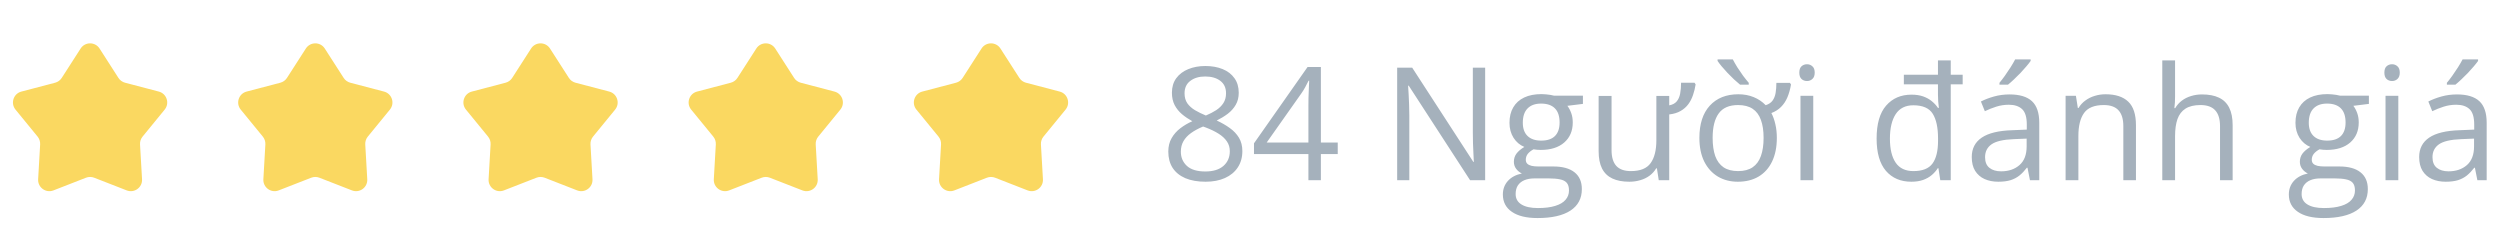 <svg width="222" height="21" viewBox="0 0 222 21" fill="none" xmlns="http://www.w3.org/2000/svg">
<path d="M7.159 4.31C7.552 3.697 8.448 3.697 8.841 4.31L10.517 6.918C10.652 7.129 10.862 7.281 11.104 7.345L14.103 8.132C14.807 8.317 15.084 9.169 14.623 9.733L12.66 12.132C12.501 12.326 12.421 12.573 12.435 12.823L12.613 15.918C12.655 16.645 11.93 17.171 11.252 16.907L8.363 15.781C8.13 15.691 7.87 15.691 7.637 15.781L4.748 16.907C4.07 17.171 3.345 16.645 3.387 15.918L3.565 12.823C3.579 12.573 3.499 12.326 3.34 12.132L1.377 9.733C0.916 9.169 1.193 8.317 1.897 8.132L4.896 7.345C5.138 7.281 5.348 7.129 5.483 6.918L7.159 4.31Z" fill="#FAD861"/>
<path d="M27.159 4.31C27.552 3.697 28.448 3.697 28.841 4.31L30.517 6.918C30.652 7.129 30.862 7.281 31.104 7.345L34.103 8.132C34.807 8.317 35.084 9.169 34.623 9.733L32.66 12.132C32.501 12.326 32.421 12.573 32.435 12.823L32.613 15.918C32.655 16.645 31.93 17.171 31.252 16.907L28.363 15.781C28.13 15.691 27.87 15.691 27.637 15.781L24.748 16.907C24.07 17.171 23.345 16.645 23.387 15.918L23.565 12.823C23.579 12.573 23.499 12.326 23.34 12.132L21.377 9.733C20.916 9.169 21.193 8.317 21.897 8.132L24.896 7.345C25.138 7.281 25.348 7.129 25.483 6.918L27.159 4.31Z" fill="#FAD861"/>
<path d="M47.159 4.31C47.552 3.697 48.448 3.697 48.841 4.31L50.517 6.918C50.652 7.129 50.862 7.281 51.104 7.345L54.103 8.132C54.807 8.317 55.084 9.169 54.623 9.733L52.66 12.132C52.501 12.326 52.421 12.573 52.435 12.823L52.613 15.918C52.655 16.645 51.93 17.171 51.252 16.907L48.363 15.781C48.13 15.691 47.87 15.691 47.637 15.781L44.748 16.907C44.07 17.171 43.345 16.645 43.387 15.918L43.565 12.823C43.579 12.573 43.499 12.326 43.34 12.132L41.377 9.733C40.916 9.169 41.193 8.317 41.897 8.132L44.896 7.345C45.138 7.281 45.348 7.129 45.483 6.918L47.159 4.31Z" fill="#FAD861"/>
<path d="M67.159 4.31C67.552 3.697 68.448 3.697 68.841 4.31L70.517 6.918C70.652 7.129 70.862 7.281 71.104 7.345L74.103 8.132C74.807 8.317 75.084 9.169 74.623 9.733L72.66 12.132C72.501 12.326 72.421 12.573 72.435 12.823L72.613 15.918C72.655 16.645 71.93 17.171 71.252 16.907L68.363 15.781C68.13 15.691 67.87 15.691 67.637 15.781L64.748 16.907C64.07 17.171 63.345 16.645 63.387 15.918L63.565 12.823C63.579 12.573 63.499 12.326 63.34 12.132L61.377 9.733C60.916 9.169 61.193 8.317 61.897 8.132L64.896 7.345C65.138 7.281 65.348 7.129 65.483 6.918L67.159 4.31Z" fill="#FAD861"/>
<path d="M87.159 4.31C87.552 3.697 88.448 3.697 88.841 4.31L90.517 6.918C90.652 7.129 90.862 7.281 91.104 7.345L94.103 8.132C94.807 8.317 95.084 9.169 94.623 9.733L92.66 12.132C92.501 12.326 92.421 12.573 92.435 12.823L92.613 15.918C92.655 16.645 91.93 17.171 91.252 16.907L88.363 15.781C88.13 15.691 87.87 15.691 87.637 15.781L84.748 16.907C84.07 17.171 83.345 16.645 83.387 15.918L83.565 12.823C83.579 12.573 83.499 12.326 83.34 12.132L81.377 9.733C80.916 9.169 81.193 8.317 81.897 8.132L84.896 7.345C85.138 7.281 85.348 7.129 85.483 6.918L87.159 4.31Z" fill="#FAD861"/>
<path d="M107.033 5.862C107.612 5.862 108.125 5.953 108.571 6.136C109.018 6.318 109.367 6.587 109.617 6.942C109.872 7.293 110 7.726 110 8.241C110 8.647 109.911 9.002 109.733 9.308C109.56 9.608 109.326 9.873 109.029 10.101C108.733 10.324 108.405 10.524 108.045 10.702C108.473 10.898 108.858 11.119 109.2 11.365C109.547 11.611 109.82 11.901 110.021 12.233C110.221 12.566 110.321 12.96 110.321 13.416C110.321 13.977 110.185 14.462 109.911 14.872C109.642 15.278 109.264 15.59 108.776 15.809C108.289 16.027 107.717 16.137 107.061 16.137C106.354 16.137 105.753 16.032 105.256 15.822C104.764 15.608 104.388 15.303 104.128 14.906C103.873 14.505 103.745 14.024 103.745 13.464C103.745 13.004 103.843 12.605 104.039 12.268C104.235 11.926 104.495 11.632 104.818 11.386C105.142 11.14 105.495 10.932 105.878 10.764C105.545 10.581 105.24 10.374 104.962 10.142C104.688 9.909 104.47 9.638 104.306 9.328C104.146 9.014 104.066 8.649 104.066 8.234C104.066 7.729 104.194 7.3 104.449 6.949C104.709 6.594 105.062 6.325 105.509 6.143C105.96 5.956 106.468 5.862 107.033 5.862ZM104.859 13.471C104.859 13.981 105.039 14.403 105.399 14.735C105.759 15.063 106.304 15.227 107.033 15.227C107.726 15.227 108.261 15.063 108.64 14.735C109.018 14.403 109.207 13.967 109.207 13.43C109.207 13.097 109.12 12.805 108.947 12.555C108.774 12.3 108.528 12.072 108.209 11.871C107.89 11.671 107.514 11.488 107.081 11.324L106.835 11.235C106.416 11.409 106.058 11.602 105.762 11.816C105.47 12.026 105.247 12.265 105.092 12.534C104.937 12.803 104.859 13.115 104.859 13.471ZM107.02 6.792C106.482 6.792 106.042 6.922 105.7 7.182C105.358 7.437 105.188 7.806 105.188 8.289C105.188 8.635 105.27 8.929 105.434 9.171C105.602 9.408 105.83 9.613 106.117 9.786C106.404 9.955 106.726 10.112 107.081 10.258C107.427 10.112 107.735 9.952 108.004 9.779C108.273 9.602 108.485 9.392 108.64 9.15C108.795 8.909 108.872 8.619 108.872 8.282C108.872 7.799 108.701 7.43 108.359 7.175C108.022 6.92 107.576 6.792 107.02 6.792ZM118.791 13.683H117.294V16H116.187V13.683H111.354V12.726L116.111 5.951H117.294V12.657H118.791V13.683ZM116.187 12.657V9.39C116.187 9.139 116.189 8.913 116.193 8.713C116.198 8.508 116.205 8.319 116.214 8.146C116.223 7.968 116.23 7.799 116.234 7.64C116.243 7.48 116.25 7.323 116.255 7.168H116.2C116.114 7.35 116.013 7.544 115.899 7.749C115.79 7.95 115.678 8.13 115.564 8.289L112.481 12.657H116.187ZM131.882 16H130.542L125.094 7.605H125.039C125.053 7.829 125.069 8.084 125.087 8.371C125.105 8.654 125.119 8.957 125.128 9.28C125.142 9.599 125.148 9.925 125.148 10.258V16H124.068V6.006H125.401L130.829 14.373H130.877C130.868 14.213 130.856 13.988 130.843 13.696C130.829 13.4 130.815 13.083 130.802 12.746C130.793 12.404 130.788 12.088 130.788 11.796V6.006H131.882V16ZM136.53 19.363C135.546 19.363 134.787 19.179 134.254 18.81C133.721 18.445 133.454 17.932 133.454 17.271C133.454 16.802 133.602 16.401 133.898 16.068C134.199 15.736 134.614 15.515 135.143 15.405C134.947 15.314 134.778 15.177 134.637 14.995C134.5 14.813 134.432 14.603 134.432 14.366C134.432 14.093 134.507 13.854 134.657 13.648C134.812 13.439 135.047 13.238 135.361 13.047C134.969 12.887 134.65 12.618 134.404 12.24C134.163 11.857 134.042 11.413 134.042 10.907C134.042 10.37 134.154 9.911 134.377 9.533C134.6 9.15 134.924 8.859 135.348 8.658C135.771 8.458 136.284 8.357 136.886 8.357C137.018 8.357 137.15 8.364 137.282 8.378C137.419 8.387 137.549 8.403 137.672 8.426C137.795 8.444 137.902 8.467 137.993 8.494H140.563V9.226L139.183 9.396C139.319 9.574 139.433 9.788 139.524 10.039C139.616 10.29 139.661 10.568 139.661 10.873C139.661 11.62 139.408 12.215 138.902 12.657C138.396 13.095 137.701 13.313 136.817 13.313C136.608 13.313 136.394 13.295 136.175 13.259C135.951 13.382 135.781 13.519 135.662 13.669C135.548 13.819 135.491 13.992 135.491 14.188C135.491 14.334 135.535 14.45 135.621 14.537C135.712 14.624 135.842 14.688 136.011 14.729C136.179 14.765 136.382 14.783 136.619 14.783H137.938C138.754 14.783 139.379 14.954 139.812 15.296C140.249 15.638 140.468 16.137 140.468 16.793C140.468 17.622 140.131 18.258 139.456 18.7C138.782 19.142 137.806 19.363 136.53 19.363ZM136.564 18.475C137.184 18.475 137.697 18.411 138.103 18.283C138.513 18.16 138.818 17.98 139.019 17.743C139.224 17.511 139.326 17.233 139.326 16.909C139.326 16.608 139.258 16.381 139.121 16.226C138.984 16.075 138.784 15.975 138.52 15.925C138.255 15.87 137.932 15.843 137.549 15.843H136.25C135.913 15.843 135.619 15.895 135.368 16C135.118 16.105 134.924 16.26 134.787 16.465C134.655 16.67 134.589 16.925 134.589 17.23C134.589 17.636 134.76 17.944 135.102 18.153C135.443 18.367 135.931 18.475 136.564 18.475ZM136.858 12.486C137.401 12.486 137.809 12.35 138.082 12.076C138.355 11.803 138.492 11.404 138.492 10.88C138.492 10.319 138.353 9.9 138.075 9.622C137.797 9.34 137.387 9.198 136.845 9.198C136.325 9.198 135.924 9.344 135.642 9.636C135.364 9.923 135.225 10.344 135.225 10.9C135.225 11.411 135.366 11.803 135.648 12.076C135.931 12.35 136.334 12.486 136.858 12.486ZM150.476 7.346L150.571 7.496C150.521 7.824 150.444 8.139 150.339 8.439C150.239 8.74 150.1 9.011 149.922 9.253C149.744 9.494 149.516 9.695 149.238 9.854C148.965 10.014 148.628 10.117 148.227 10.162V16H147.297L147.133 14.947H147.071C146.916 15.207 146.718 15.426 146.477 15.604C146.235 15.781 145.962 15.913 145.656 16C145.351 16.091 145.027 16.137 144.686 16.137C144.084 16.137 143.58 16.041 143.175 15.85C142.769 15.658 142.464 15.362 142.259 14.961C142.058 14.56 141.958 14.045 141.958 13.416V8.521H143.106V13.334C143.106 13.958 143.248 14.425 143.53 14.735C143.813 15.041 144.243 15.193 144.822 15.193C145.652 15.193 146.235 14.959 146.572 14.489C146.914 14.02 147.085 13.341 147.085 12.452V8.521H148.227V9.355C148.518 9.301 148.739 9.185 148.89 9.007C149.04 8.829 149.143 8.599 149.197 8.316C149.252 8.034 149.279 7.71 149.279 7.346H150.476ZM157.783 12.24C157.783 13.06 157.642 13.762 157.359 14.346C157.081 14.925 156.683 15.369 156.163 15.679C155.648 15.984 155.033 16.137 154.317 16.137C153.652 16.137 153.062 15.984 152.547 15.679C152.032 15.369 151.629 14.925 151.337 14.346C151.05 13.762 150.906 13.06 150.906 12.24C150.906 11.01 151.214 10.057 151.829 9.383C152.449 8.708 153.294 8.371 154.365 8.371C154.862 8.371 155.315 8.455 155.726 8.624C156.14 8.793 156.496 9.032 156.792 9.342C157.061 9.255 157.264 9.121 157.4 8.938C157.537 8.752 157.628 8.524 157.674 8.255C157.719 7.986 157.742 7.688 157.742 7.359H158.945L159.041 7.503C158.968 7.931 158.861 8.312 158.72 8.645C158.578 8.977 158.392 9.26 158.159 9.492C157.931 9.725 157.644 9.907 157.298 10.039C157.453 10.335 157.571 10.668 157.653 11.037C157.74 11.406 157.783 11.807 157.783 12.24ZM152.082 12.24C152.082 12.878 152.16 13.418 152.314 13.86C152.474 14.298 152.72 14.63 153.053 14.858C153.39 15.082 153.821 15.193 154.345 15.193C154.873 15.193 155.304 15.079 155.637 14.852C155.969 14.624 156.213 14.291 156.368 13.854C156.528 13.412 156.607 12.874 156.607 12.24C156.607 11.611 156.528 11.08 156.368 10.648C156.213 10.214 155.969 9.886 155.637 9.663C155.304 9.44 154.871 9.328 154.338 9.328C153.554 9.328 152.982 9.576 152.622 10.073C152.262 10.565 152.082 11.288 152.082 12.24ZM153.873 5.274C153.982 5.484 154.117 5.719 154.276 5.979C154.44 6.234 154.611 6.484 154.789 6.73C154.971 6.972 155.138 7.179 155.288 7.353V7.517H154.516C154.352 7.384 154.172 7.227 153.976 7.045C153.784 6.863 153.593 6.671 153.401 6.471C153.21 6.266 153.037 6.072 152.882 5.89C152.727 5.703 152.606 5.543 152.52 5.411V5.274H153.873ZM161.017 8.508V16H159.882V8.508H161.017ZM160.463 5.705C160.65 5.705 160.809 5.767 160.941 5.89C161.078 6.008 161.146 6.195 161.146 6.45C161.146 6.701 161.078 6.888 160.941 7.011C160.809 7.134 160.65 7.195 160.463 7.195C160.267 7.195 160.103 7.134 159.971 7.011C159.843 6.888 159.779 6.701 159.779 6.45C159.779 6.195 159.843 6.008 159.971 5.89C160.103 5.767 160.267 5.705 160.463 5.705ZM169.726 16.137C168.778 16.137 168.026 15.815 167.47 15.173C166.918 14.526 166.643 13.571 166.643 12.309C166.643 11.001 166.925 10.023 167.49 9.376C168.055 8.729 168.805 8.405 169.739 8.405C170.136 8.405 170.482 8.458 170.778 8.562C171.075 8.667 171.33 8.809 171.544 8.986C171.763 9.164 171.945 9.362 172.091 9.581H172.173C172.15 9.44 172.13 9.246 172.111 9C172.098 8.754 172.091 8.549 172.091 8.385V7.489H169.062V6.635H172.091V5.363H173.226V6.635H174.285V7.489H173.226V16H172.296L172.132 14.934H172.077C171.936 15.157 171.758 15.36 171.544 15.542C171.33 15.724 171.072 15.87 170.771 15.979C170.475 16.084 170.127 16.137 169.726 16.137ZM169.91 15.193C170.712 15.193 171.277 14.97 171.605 14.523C171.934 14.072 172.098 13.4 172.098 12.507V12.288C172.098 11.331 171.94 10.602 171.626 10.101C171.312 9.599 170.737 9.349 169.903 9.349C169.206 9.349 168.684 9.611 168.338 10.135C167.996 10.659 167.825 11.386 167.825 12.315C167.825 13.236 167.996 13.947 168.338 14.448C168.68 14.945 169.204 15.193 169.91 15.193ZM178.448 8.385C179.341 8.385 180.005 8.585 180.438 8.986C180.87 9.387 181.087 10.028 181.087 10.907V16H180.26L180.041 14.893H179.986C179.777 15.166 179.558 15.396 179.33 15.583C179.102 15.765 178.838 15.904 178.537 16C178.241 16.091 177.876 16.137 177.443 16.137C176.988 16.137 176.582 16.057 176.227 15.898C175.876 15.738 175.598 15.496 175.393 15.173C175.192 14.849 175.092 14.439 175.092 13.942C175.092 13.195 175.388 12.621 175.98 12.22C176.573 11.819 177.475 11.6 178.688 11.563L179.979 11.509V11.051C179.979 10.404 179.84 9.95 179.562 9.69C179.285 9.431 178.893 9.301 178.387 9.301C177.995 9.301 177.621 9.358 177.266 9.472C176.91 9.586 176.573 9.72 176.254 9.875L175.905 9.014C176.243 8.84 176.63 8.692 177.067 8.569C177.505 8.446 177.965 8.385 178.448 8.385ZM179.966 12.309L178.824 12.356C177.89 12.393 177.231 12.546 176.849 12.815C176.466 13.083 176.274 13.464 176.274 13.956C176.274 14.384 176.404 14.701 176.664 14.906C176.924 15.111 177.268 15.214 177.696 15.214C178.362 15.214 178.906 15.029 179.33 14.66C179.754 14.291 179.966 13.737 179.966 12.999V12.309ZM180.321 5.274V5.411C180.23 5.543 180.105 5.703 179.945 5.89C179.79 6.072 179.617 6.266 179.426 6.471C179.234 6.671 179.041 6.863 178.845 7.045C178.653 7.227 178.476 7.384 178.312 7.517H177.553V7.353C177.699 7.179 177.858 6.972 178.031 6.73C178.204 6.484 178.373 6.234 178.537 5.979C178.701 5.719 178.838 5.484 178.947 5.274H180.321ZM186.973 8.371C187.861 8.371 188.534 8.59 188.989 9.027C189.445 9.46 189.673 10.158 189.673 11.119V16H188.552V11.194C188.552 10.57 188.408 10.103 188.121 9.793C187.839 9.483 187.403 9.328 186.815 9.328C185.986 9.328 185.403 9.563 185.065 10.032C184.728 10.502 184.56 11.183 184.56 12.076V16H183.425V8.508H184.341L184.512 9.588H184.573C184.733 9.324 184.936 9.103 185.182 8.925C185.428 8.743 185.703 8.606 186.009 8.515C186.314 8.419 186.635 8.371 186.973 8.371ZM193.146 5.363V8.542C193.146 8.724 193.141 8.909 193.132 9.096C193.123 9.278 193.107 9.447 193.084 9.602H193.159C193.314 9.337 193.51 9.116 193.747 8.938C193.989 8.756 194.262 8.619 194.567 8.528C194.873 8.433 195.196 8.385 195.538 8.385C196.14 8.385 196.641 8.48 197.042 8.672C197.448 8.863 197.751 9.16 197.951 9.561C198.156 9.962 198.259 10.481 198.259 11.119V16H197.138V11.194C197.138 10.57 196.994 10.103 196.707 9.793C196.424 9.483 195.989 9.328 195.401 9.328C194.845 9.328 194.401 9.435 194.068 9.649C193.74 9.859 193.503 10.169 193.357 10.579C193.216 10.989 193.146 11.491 193.146 12.083V16H192.011V5.363H193.146ZM206.325 19.363C205.341 19.363 204.582 19.179 204.049 18.81C203.516 18.445 203.249 17.932 203.249 17.271C203.249 16.802 203.397 16.401 203.693 16.068C203.994 15.736 204.409 15.515 204.938 15.405C204.742 15.314 204.573 15.177 204.432 14.995C204.295 14.813 204.227 14.603 204.227 14.366C204.227 14.093 204.302 13.854 204.452 13.648C204.607 13.439 204.842 13.238 205.156 13.047C204.764 12.887 204.445 12.618 204.199 12.24C203.958 11.857 203.837 11.413 203.837 10.907C203.837 10.37 203.949 9.911 204.172 9.533C204.395 9.15 204.719 8.859 205.143 8.658C205.566 8.458 206.079 8.357 206.681 8.357C206.813 8.357 206.945 8.364 207.077 8.378C207.214 8.387 207.344 8.403 207.467 8.426C207.59 8.444 207.697 8.467 207.788 8.494H210.358V9.226L208.978 9.396C209.114 9.574 209.228 9.788 209.319 10.039C209.41 10.29 209.456 10.568 209.456 10.873C209.456 11.62 209.203 12.215 208.697 12.657C208.191 13.095 207.496 13.313 206.612 13.313C206.403 13.313 206.188 13.295 205.97 13.259C205.746 13.382 205.576 13.519 205.457 13.669C205.343 13.819 205.286 13.992 205.286 14.188C205.286 14.334 205.329 14.45 205.416 14.537C205.507 14.624 205.637 14.688 205.806 14.729C205.974 14.765 206.177 14.783 206.414 14.783H207.733C208.549 14.783 209.174 14.954 209.606 15.296C210.044 15.638 210.263 16.137 210.263 16.793C210.263 17.622 209.925 18.258 209.251 18.7C208.576 19.142 207.601 19.363 206.325 19.363ZM206.359 18.475C206.979 18.475 207.492 18.411 207.897 18.283C208.308 18.16 208.613 17.98 208.813 17.743C209.019 17.511 209.121 17.233 209.121 16.909C209.121 16.608 209.053 16.381 208.916 16.226C208.779 16.075 208.579 15.975 208.314 15.925C208.05 15.87 207.727 15.843 207.344 15.843H206.045C205.708 15.843 205.414 15.895 205.163 16C204.912 16.105 204.719 16.26 204.582 16.465C204.45 16.67 204.384 16.925 204.384 17.23C204.384 17.636 204.555 17.944 204.896 18.153C205.238 18.367 205.726 18.475 206.359 18.475ZM206.653 12.486C207.196 12.486 207.604 12.35 207.877 12.076C208.15 11.803 208.287 11.404 208.287 10.88C208.287 10.319 208.148 9.9 207.87 9.622C207.592 9.34 207.182 9.198 206.64 9.198C206.12 9.198 205.719 9.344 205.437 9.636C205.159 9.923 205.02 10.344 205.02 10.9C205.02 11.411 205.161 11.803 205.443 12.076C205.726 12.35 206.129 12.486 206.653 12.486ZM212.97 8.508V16H211.835V8.508H212.97ZM212.416 5.705C212.603 5.705 212.762 5.767 212.895 5.89C213.031 6.008 213.1 6.195 213.1 6.45C213.1 6.701 213.031 6.888 212.895 7.011C212.762 7.134 212.603 7.195 212.416 7.195C212.22 7.195 212.056 7.134 211.924 7.011C211.796 6.888 211.732 6.701 211.732 6.45C211.732 6.195 211.796 6.008 211.924 5.89C212.056 5.767 212.22 5.705 212.416 5.705ZM218.179 8.385C219.072 8.385 219.735 8.585 220.168 8.986C220.601 9.387 220.817 10.028 220.817 10.907V16H219.99L219.771 14.893H219.717C219.507 15.166 219.288 15.396 219.061 15.583C218.833 15.765 218.568 15.904 218.268 16C217.971 16.091 217.607 16.137 217.174 16.137C216.718 16.137 216.312 16.057 215.957 15.898C215.606 15.738 215.328 15.496 215.123 15.173C214.923 14.849 214.822 14.439 214.822 13.942C214.822 13.195 215.118 12.621 215.711 12.22C216.303 11.819 217.206 11.6 218.418 11.563L219.71 11.509V11.051C219.71 10.404 219.571 9.95 219.293 9.69C219.015 9.431 218.623 9.301 218.117 9.301C217.725 9.301 217.352 9.358 216.996 9.472C216.641 9.586 216.303 9.72 215.984 9.875L215.636 9.014C215.973 8.84 216.36 8.692 216.798 8.569C217.235 8.446 217.696 8.385 218.179 8.385ZM219.696 12.309L218.555 12.356C217.62 12.393 216.962 12.546 216.579 12.815C216.196 13.083 216.005 13.464 216.005 13.956C216.005 14.384 216.135 14.701 216.395 14.906C216.654 15.111 216.998 15.214 217.427 15.214C218.092 15.214 218.637 15.029 219.061 14.66C219.484 14.291 219.696 13.737 219.696 12.999V12.309ZM220.052 5.274V5.411C219.961 5.543 219.835 5.703 219.676 5.89C219.521 6.072 219.348 6.266 219.156 6.471C218.965 6.671 218.771 6.863 218.575 7.045C218.384 7.227 218.206 7.384 218.042 7.517H217.283V7.353C217.429 7.179 217.589 6.972 217.762 6.73C217.935 6.484 218.104 6.234 218.268 5.979C218.432 5.719 218.568 5.484 218.678 5.274H220.052Z" fill="#A5B1BC"/>
</svg>
